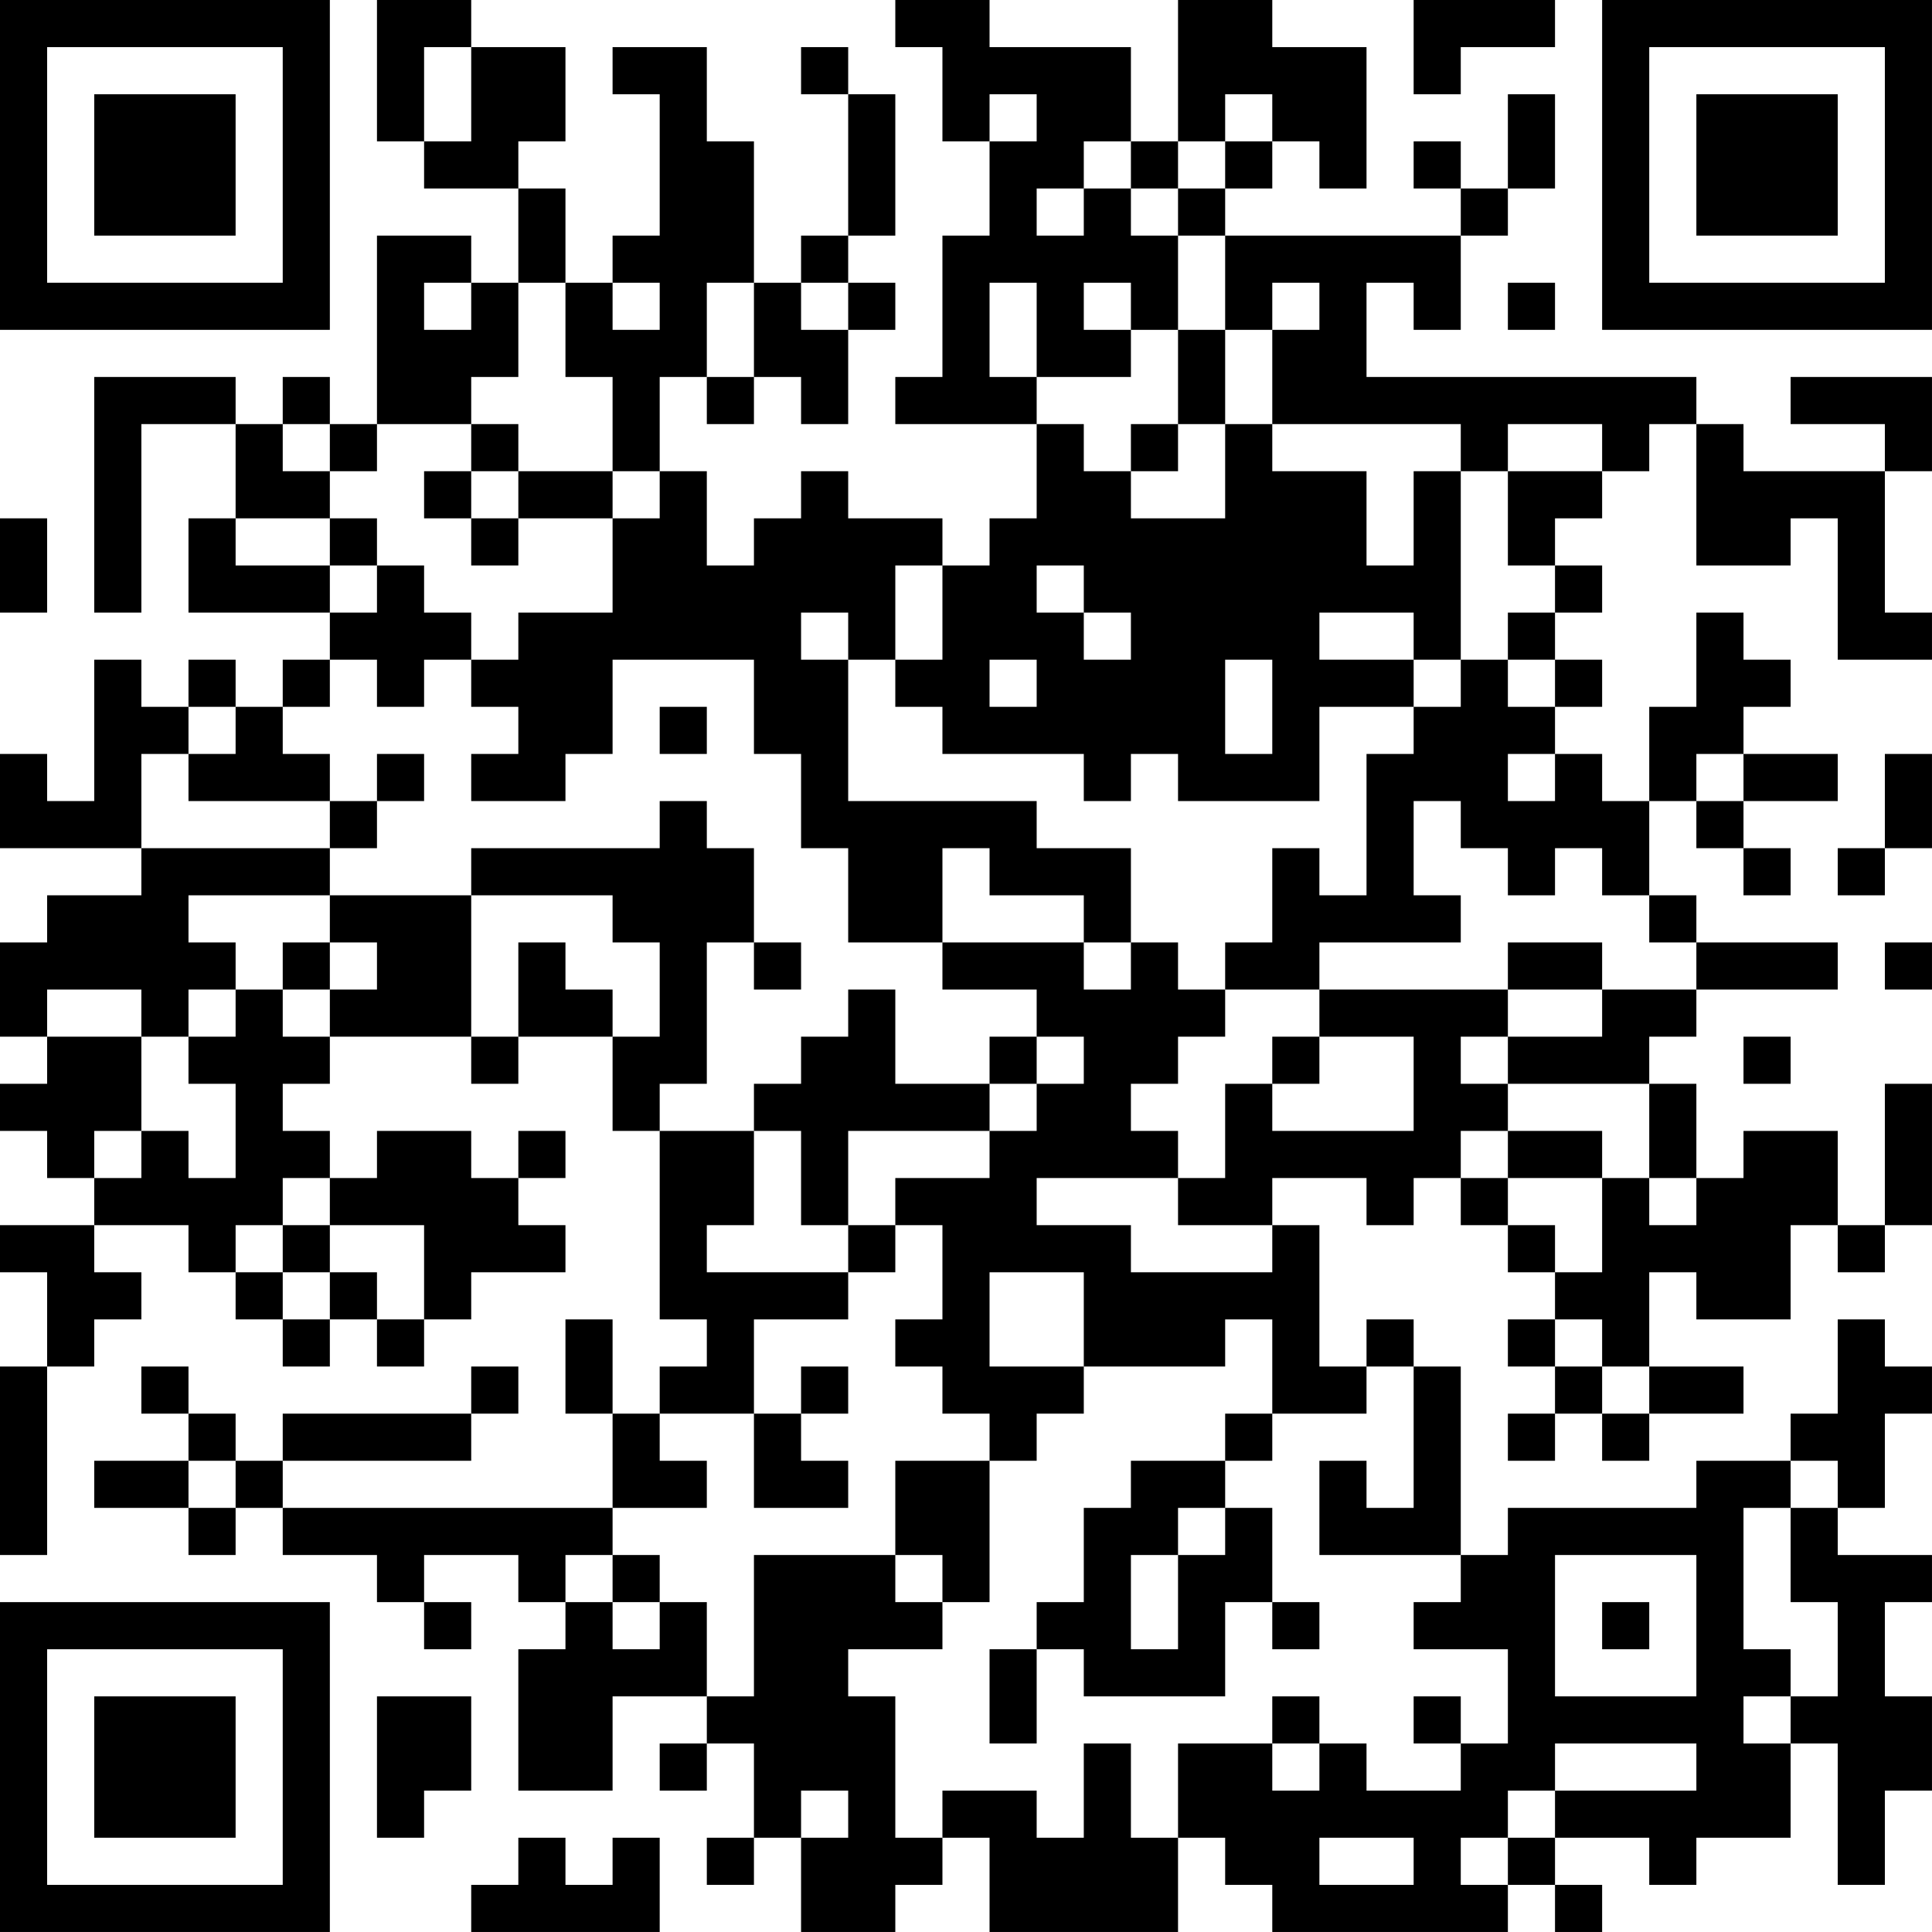 <?xml version="1.0" encoding="UTF-8"?>
<svg xmlns="http://www.w3.org/2000/svg" version="1.1" width="200" height="200" viewBox="0 0 200 200"><rect x="0" y="0" width="200" height="200" fill="#ffffff"/><g transform="scale(4.878)"><g transform="translate(0,0)"><path fill-rule="evenodd" d="M8 0L8 3L9 3L9 4L11 4L11 6L10 6L10 5L8 5L8 9L7 9L7 8L6 8L6 9L5 9L5 8L2 8L2 13L3 13L3 9L5 9L5 11L4 11L4 13L7 13L7 14L6 14L6 15L5 15L5 14L4 14L4 15L3 15L3 14L2 14L2 17L1 17L1 16L0 16L0 18L3 18L3 19L1 19L1 20L0 20L0 22L1 22L1 23L0 23L0 24L1 24L1 25L2 25L2 26L0 26L0 27L1 27L1 29L0 29L0 33L1 33L1 29L2 29L2 28L3 28L3 27L2 27L2 26L4 26L4 27L5 27L5 28L6 28L6 29L7 29L7 28L8 28L8 29L9 29L9 28L10 28L10 27L12 27L12 26L11 26L11 25L12 25L12 24L11 24L11 25L10 25L10 24L8 24L8 25L7 25L7 24L6 24L6 23L7 23L7 22L10 22L10 23L11 23L11 22L13 22L13 24L14 24L14 28L15 28L15 29L14 29L14 30L13 30L13 28L12 28L12 30L13 30L13 32L6 32L6 31L10 31L10 30L11 30L11 29L10 29L10 30L6 30L6 31L5 31L5 30L4 30L4 29L3 29L3 30L4 30L4 31L2 31L2 32L4 32L4 33L5 33L5 32L6 32L6 33L8 33L8 34L9 34L9 35L10 35L10 34L9 34L9 33L11 33L11 34L12 34L12 35L11 35L11 38L13 38L13 36L15 36L15 37L14 37L14 38L15 38L15 37L16 37L16 39L15 39L15 40L16 40L16 39L17 39L17 41L19 41L19 40L20 40L20 39L21 39L21 41L25 41L25 39L26 39L26 40L27 40L27 41L32 41L32 40L33 40L33 41L34 41L34 40L33 40L33 39L35 39L35 40L36 40L36 39L38 39L38 37L39 37L39 40L40 40L40 38L41 38L41 36L40 36L40 34L41 34L41 33L39 33L39 32L40 32L40 30L41 30L41 29L40 29L40 28L39 28L39 30L38 30L38 31L36 31L36 32L32 32L32 33L31 33L31 29L30 29L30 28L29 28L29 29L28 29L28 26L27 26L27 25L29 25L29 26L30 26L30 25L31 25L31 26L32 26L32 27L33 27L33 28L32 28L32 29L33 29L33 30L32 30L32 31L33 31L33 30L34 30L34 31L35 31L35 30L37 30L37 29L35 29L35 27L36 27L36 28L38 28L38 26L39 26L39 27L40 27L40 26L41 26L41 23L40 23L40 26L39 26L39 24L37 24L37 25L36 25L36 23L35 23L35 22L36 22L36 21L39 21L39 20L36 20L36 19L35 19L35 17L36 17L36 18L37 18L37 19L38 19L38 18L37 18L37 17L39 17L39 16L37 16L37 15L38 15L38 14L37 14L37 13L36 13L36 15L35 15L35 17L34 17L34 16L33 16L33 15L34 15L34 14L33 14L33 13L34 13L34 12L33 12L33 11L34 11L34 10L35 10L35 9L36 9L36 12L38 12L38 11L39 11L39 14L41 14L41 13L40 13L40 10L41 10L41 8L38 8L38 9L40 9L40 10L37 10L37 9L36 9L36 8L29 8L29 6L30 6L30 7L31 7L31 5L32 5L32 4L33 4L33 2L32 2L32 4L31 4L31 3L30 3L30 4L31 4L31 5L26 5L26 4L27 4L27 3L28 3L28 4L29 4L29 1L27 1L27 0L25 0L25 3L24 3L24 1L21 1L21 0L19 0L19 1L20 1L20 3L21 3L21 5L20 5L20 8L19 8L19 9L22 9L22 11L21 11L21 12L20 12L20 11L18 11L18 10L17 10L17 11L16 11L16 12L15 12L15 10L14 10L14 8L15 8L15 9L16 9L16 8L17 8L17 9L18 9L18 7L19 7L19 6L18 6L18 5L19 5L19 2L18 2L18 1L17 1L17 2L18 2L18 5L17 5L17 6L16 6L16 3L15 3L15 1L13 1L13 2L14 2L14 5L13 5L13 6L12 6L12 4L11 4L11 3L12 3L12 1L10 1L10 0ZM30 0L30 2L31 2L31 1L33 1L33 0ZM9 1L9 3L10 3L10 1ZM21 2L21 3L22 3L22 2ZM26 2L26 3L25 3L25 4L24 4L24 3L23 3L23 4L22 4L22 5L23 5L23 4L24 4L24 5L25 5L25 7L24 7L24 6L23 6L23 7L24 7L24 8L22 8L22 6L21 6L21 8L22 8L22 9L23 9L23 10L24 10L24 11L26 11L26 9L27 9L27 10L29 10L29 12L30 12L30 10L31 10L31 14L30 14L30 13L28 13L28 14L30 14L30 15L28 15L28 17L25 17L25 16L24 16L24 17L23 17L23 16L20 16L20 15L19 15L19 14L20 14L20 12L19 12L19 14L18 14L18 13L17 13L17 14L18 14L18 17L22 17L22 18L24 18L24 20L23 20L23 19L21 19L21 18L20 18L20 20L18 20L18 18L17 18L17 16L16 16L16 14L13 14L13 16L12 16L12 17L10 17L10 16L11 16L11 15L10 15L10 14L11 14L11 13L13 13L13 11L14 11L14 10L13 10L13 8L12 8L12 6L11 6L11 8L10 8L10 9L8 9L8 10L7 10L7 9L6 9L6 10L7 10L7 11L5 11L5 12L7 12L7 13L8 13L8 12L9 12L9 13L10 13L10 14L9 14L9 15L8 15L8 14L7 14L7 15L6 15L6 16L7 16L7 17L4 17L4 16L5 16L5 15L4 15L4 16L3 16L3 18L7 18L7 19L4 19L4 20L5 20L5 21L4 21L4 22L3 22L3 21L1 21L1 22L3 22L3 24L2 24L2 25L3 25L3 24L4 24L4 25L5 25L5 23L4 23L4 22L5 22L5 21L6 21L6 22L7 22L7 21L8 21L8 20L7 20L7 19L10 19L10 22L11 22L11 20L12 20L12 21L13 21L13 22L14 22L14 20L13 20L13 19L10 19L10 18L14 18L14 17L15 17L15 18L16 18L16 20L15 20L15 23L14 23L14 24L16 24L16 26L15 26L15 27L18 27L18 28L16 28L16 30L14 30L14 31L15 31L15 32L13 32L13 33L12 33L12 34L13 34L13 35L14 35L14 34L15 34L15 36L16 36L16 33L19 33L19 34L20 34L20 35L18 35L18 36L19 36L19 39L20 39L20 38L22 38L22 39L23 39L23 37L24 37L24 39L25 39L25 37L27 37L27 38L28 38L28 37L29 37L29 38L31 38L31 37L32 37L32 35L30 35L30 34L31 34L31 33L28 33L28 31L29 31L29 32L30 32L30 29L29 29L29 30L27 30L27 28L26 28L26 29L23 29L23 27L21 27L21 29L23 29L23 30L22 30L22 31L21 31L21 30L20 30L20 29L19 29L19 28L20 28L20 26L19 26L19 25L21 25L21 24L22 24L22 23L23 23L23 22L22 22L22 21L20 21L20 20L23 20L23 21L24 21L24 20L25 20L25 21L26 21L26 22L25 22L25 23L24 23L24 24L25 24L25 25L22 25L22 26L24 26L24 27L27 27L27 26L25 26L25 25L26 25L26 23L27 23L27 24L30 24L30 22L28 22L28 21L32 21L32 22L31 22L31 23L32 23L32 24L31 24L31 25L32 25L32 26L33 26L33 27L34 27L34 25L35 25L35 26L36 26L36 25L35 25L35 23L32 23L32 22L34 22L34 21L36 21L36 20L35 20L35 19L34 19L34 18L33 18L33 19L32 19L32 18L31 18L31 17L30 17L30 19L31 19L31 20L28 20L28 21L26 21L26 20L27 20L27 18L28 18L28 19L29 19L29 16L30 16L30 15L31 15L31 14L32 14L32 15L33 15L33 14L32 14L32 13L33 13L33 12L32 12L32 10L34 10L34 9L32 9L32 10L31 10L31 9L27 9L27 7L28 7L28 6L27 6L27 7L26 7L26 5L25 5L25 4L26 4L26 3L27 3L27 2ZM9 6L9 7L10 7L10 6ZM13 6L13 7L14 7L14 6ZM15 6L15 8L16 8L16 6ZM17 6L17 7L18 7L18 6ZM32 6L32 7L33 7L33 6ZM25 7L25 9L24 9L24 10L25 10L25 9L26 9L26 7ZM10 9L10 10L9 10L9 11L10 11L10 12L11 12L11 11L13 11L13 10L11 10L11 9ZM10 10L10 11L11 11L11 10ZM0 11L0 13L1 13L1 11ZM7 11L7 12L8 12L8 11ZM22 12L22 13L23 13L23 14L24 14L24 13L23 13L23 12ZM21 14L21 15L22 15L22 14ZM26 14L26 16L27 16L27 14ZM14 15L14 16L15 16L15 15ZM8 16L8 17L7 17L7 18L8 18L8 17L9 17L9 16ZM32 16L32 17L33 17L33 16ZM36 16L36 17L37 17L37 16ZM40 16L40 18L39 18L39 19L40 19L40 18L41 18L41 16ZM6 20L6 21L7 21L7 20ZM16 20L16 21L17 21L17 20ZM32 20L32 21L34 21L34 20ZM40 20L40 21L41 21L41 20ZM18 21L18 22L17 22L17 23L16 23L16 24L17 24L17 26L18 26L18 27L19 27L19 26L18 26L18 24L21 24L21 23L22 23L22 22L21 22L21 23L19 23L19 21ZM27 22L27 23L28 23L28 22ZM37 22L37 23L38 23L38 22ZM32 24L32 25L34 25L34 24ZM6 25L6 26L5 26L5 27L6 27L6 28L7 28L7 27L8 27L8 28L9 28L9 26L7 26L7 25ZM6 26L6 27L7 27L7 26ZM33 28L33 29L34 29L34 30L35 30L35 29L34 29L34 28ZM17 29L17 30L16 30L16 32L18 32L18 31L17 31L17 30L18 30L18 29ZM26 30L26 31L24 31L24 32L23 32L23 34L22 34L22 35L21 35L21 37L22 37L22 35L23 35L23 36L26 36L26 34L27 34L27 35L28 35L28 34L27 34L27 32L26 32L26 31L27 31L27 30ZM4 31L4 32L5 32L5 31ZM19 31L19 33L20 33L20 34L21 34L21 31ZM38 31L38 32L37 32L37 35L38 35L38 36L37 36L37 37L38 37L38 36L39 36L39 34L38 34L38 32L39 32L39 31ZM25 32L25 33L24 33L24 35L25 35L25 33L26 33L26 32ZM13 33L13 34L14 34L14 33ZM33 33L33 36L36 36L36 33ZM34 34L34 35L35 35L35 34ZM8 36L8 39L9 39L9 38L10 38L10 36ZM27 36L27 37L28 37L28 36ZM30 36L30 37L31 37L31 36ZM33 37L33 38L32 38L32 39L31 39L31 40L32 40L32 39L33 39L33 38L36 38L36 37ZM17 38L17 39L18 39L18 38ZM11 39L11 40L10 40L10 41L14 41L14 39L13 39L13 40L12 40L12 39ZM28 39L28 40L30 40L30 39ZM0 0L0 7L7 7L7 0ZM1 1L1 6L6 6L6 1ZM2 2L2 5L5 5L5 2ZM34 0L34 7L41 7L41 0ZM35 1L35 6L40 6L40 1ZM36 2L36 5L39 5L39 2ZM0 34L0 41L7 41L7 34ZM1 35L1 40L6 40L6 35ZM2 36L2 39L5 39L5 36Z" fill="#000000"/></g></g></svg>
